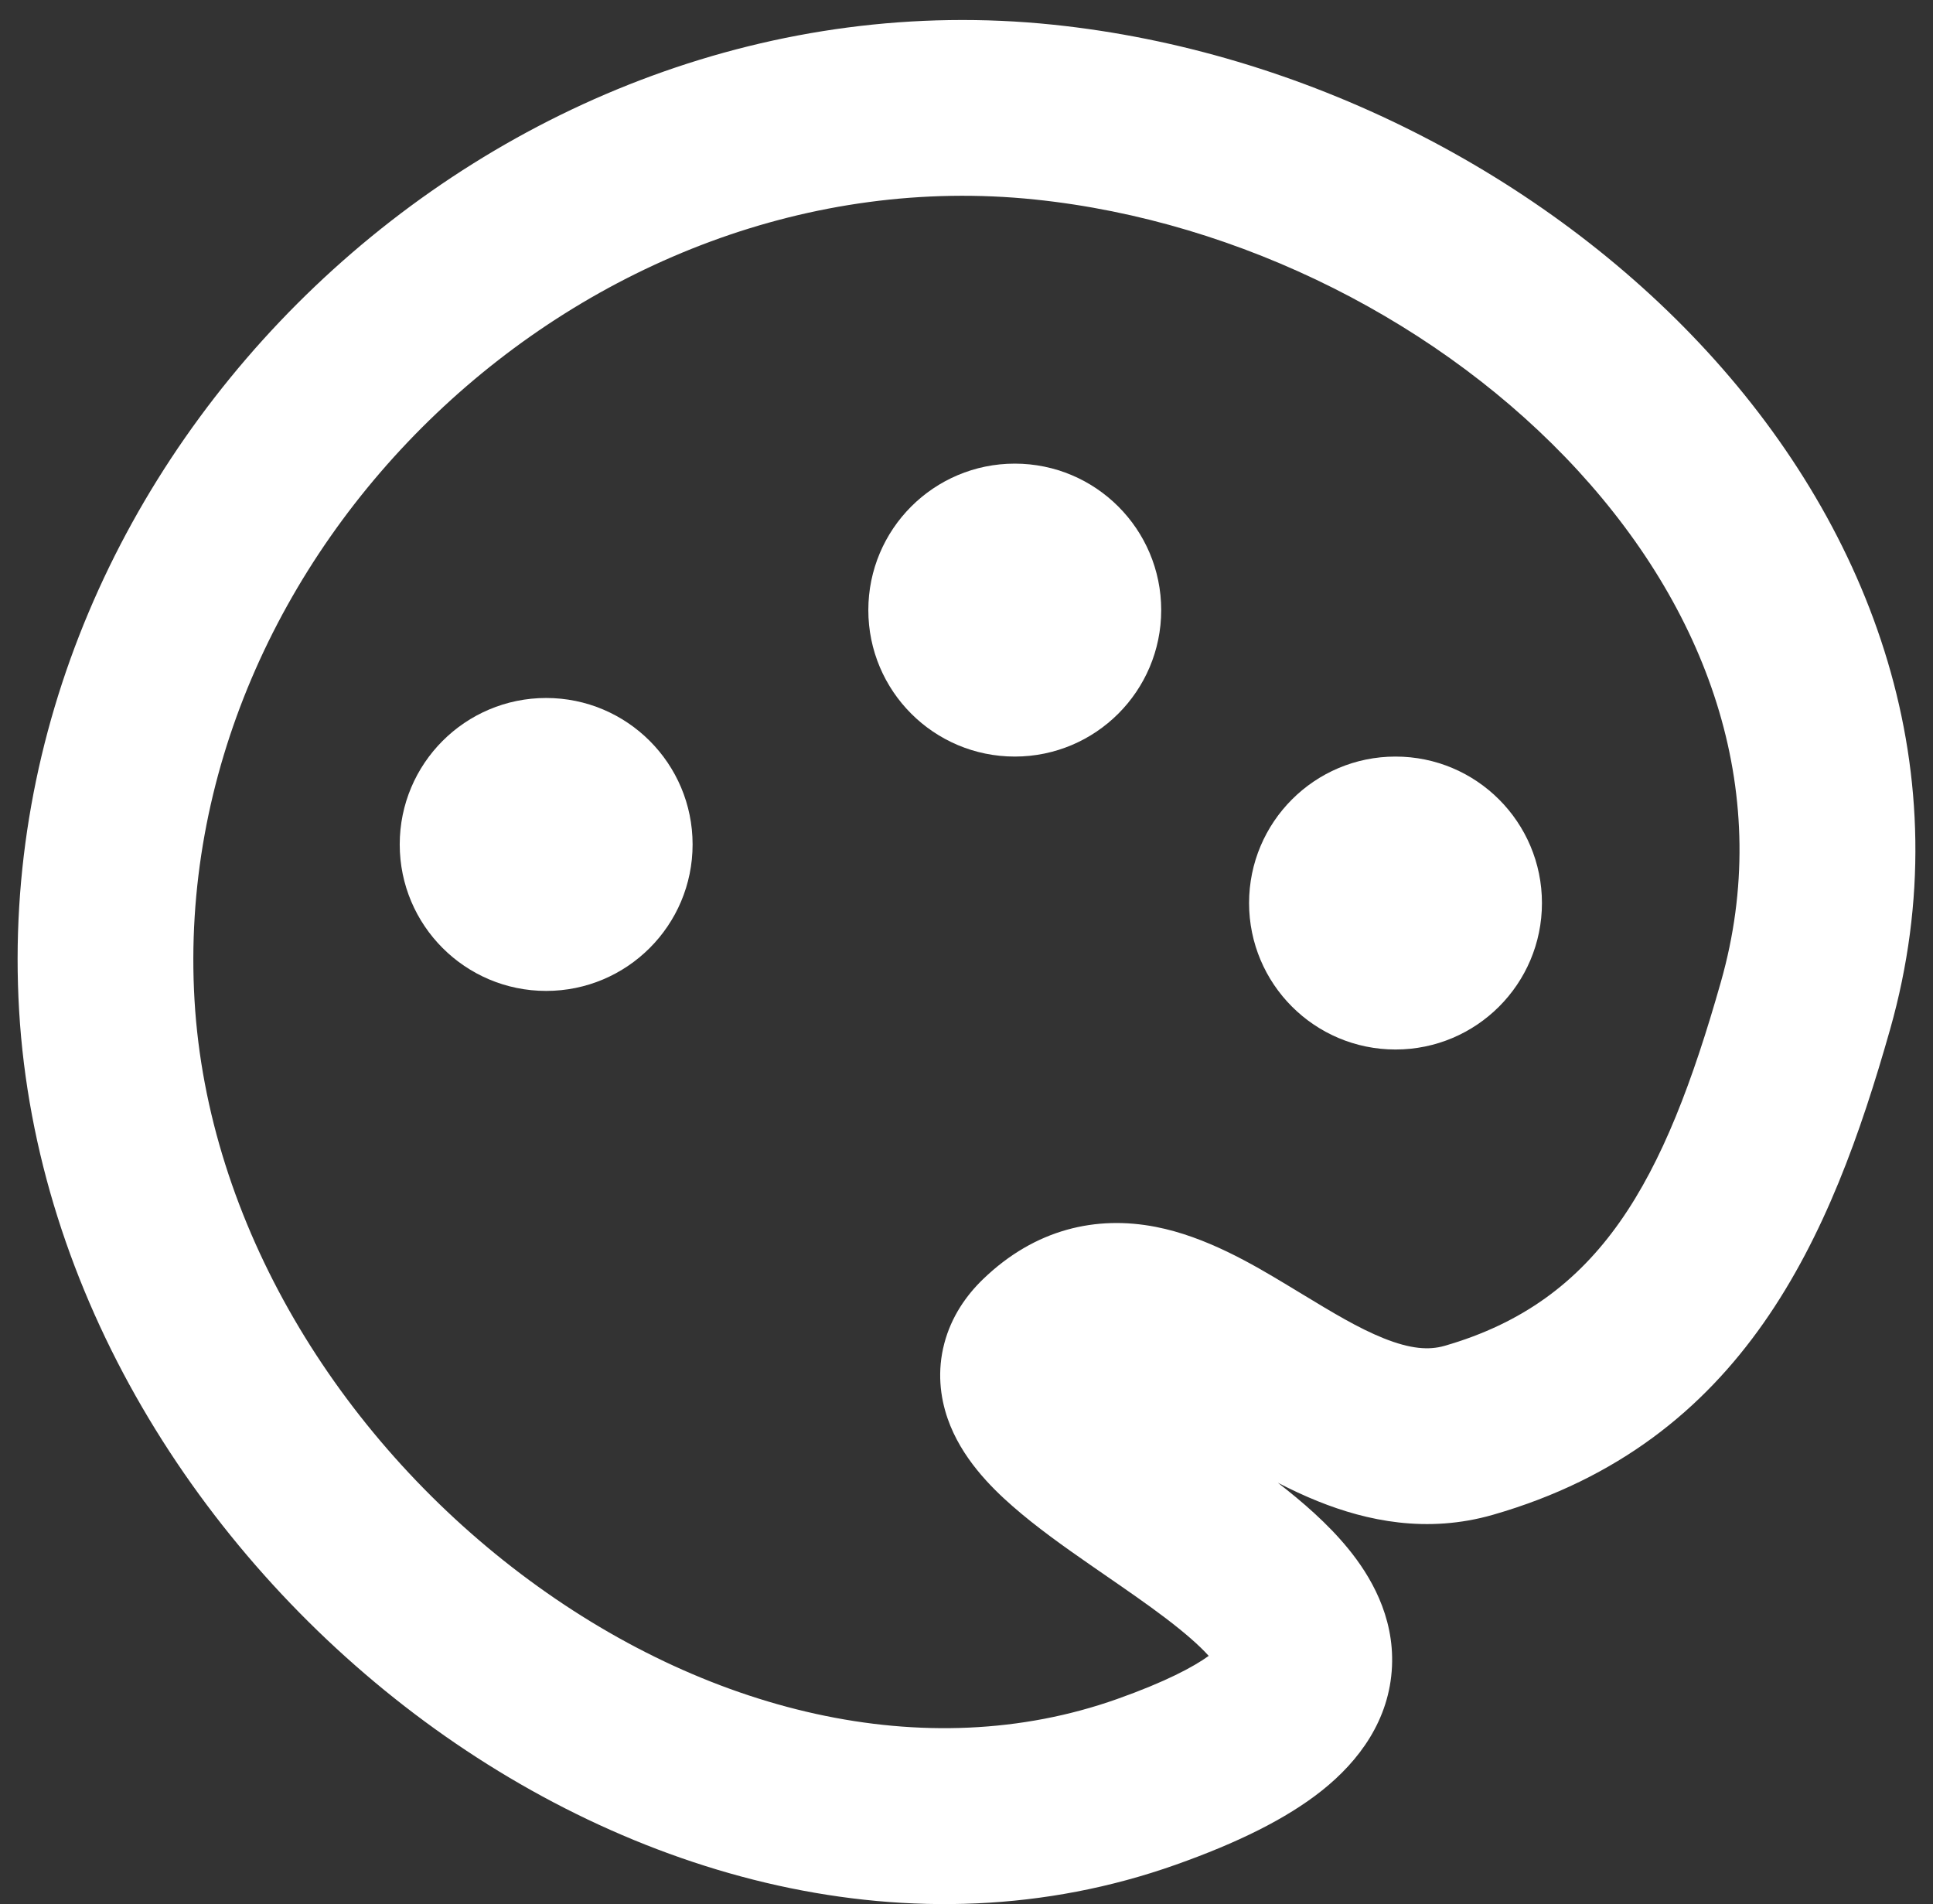 <svg width="66" height="65" viewBox="0 0 66 65" fill="none" xmlns="http://www.w3.org/2000/svg">
<rect x="0" y="0" width="66" height="65" fill="#333333" stroke="none"/>
<path fill-rule="evenodd" clip-rule="evenodd" d="M35.338 6.811C19.993 5.217 5.737 18.777 6.642 34.15C7.09 41.758 11.536 49.001 17.777 53.724C24.027 58.453 31.602 60.321 38.144 57.999C39.796 57.413 40.753 56.901 41.27 56.527C40.954 56.175 40.464 55.744 39.775 55.221C39.158 54.754 38.497 54.298 37.783 53.805C37.602 53.68 37.417 53.553 37.229 53.422C36.352 52.814 35.381 52.126 34.569 51.413C33.831 50.767 32.82 49.763 32.357 48.429C32.097 47.683 31.996 46.796 32.242 45.861C32.483 44.943 32.995 44.217 33.565 43.667C35.353 41.943 37.441 41.489 39.461 41.882C41.178 42.216 42.771 43.157 43.922 43.851C44.105 43.961 44.282 44.068 44.453 44.172C45.521 44.819 46.37 45.334 47.241 45.684C48.172 46.057 48.794 46.094 49.319 45.944C54.634 44.416 56.827 40.331 58.761 33.508C60.546 27.214 58.44 21.035 53.877 16.065C49.285 11.065 42.394 7.543 35.338 6.811ZM41.576 56.937C41.576 56.937 41.575 56.934 41.572 56.928C41.575 56.934 41.576 56.937 41.576 56.937ZM41.643 56.203C41.647 56.198 41.649 56.196 41.649 56.196C41.649 56.196 41.647 56.198 41.643 56.203ZM0.653 34.503C-0.472 15.408 16.959 -1.13 35.957 0.843C44.469 1.727 52.713 5.926 58.296 12.007C63.909 18.119 67.019 26.382 64.534 35.145C62.525 42.229 59.553 49.245 50.976 51.71C48.722 52.358 46.663 51.917 45.005 51.251C44.538 51.064 44.077 50.847 43.631 50.617C44.461 51.259 45.337 52.014 46.033 52.867C46.776 53.776 47.606 55.153 47.528 56.885C47.445 58.716 46.397 60.119 45.139 61.121C43.909 62.1 42.223 62.919 40.151 63.654C31.192 66.833 21.527 64.086 14.156 58.508C6.776 52.923 1.222 44.166 0.653 34.503Z" fill="white"/>
<circle cx="34.648" cy="20.827" r="4.5" fill="white" stroke="white"/>
<circle cx="47.648" cy="30.827" r="4.5" fill="white" stroke="white"/>
<circle cx="18.648" cy="28.827" r="4.5" fill="white" stroke="white"/>
</svg>
